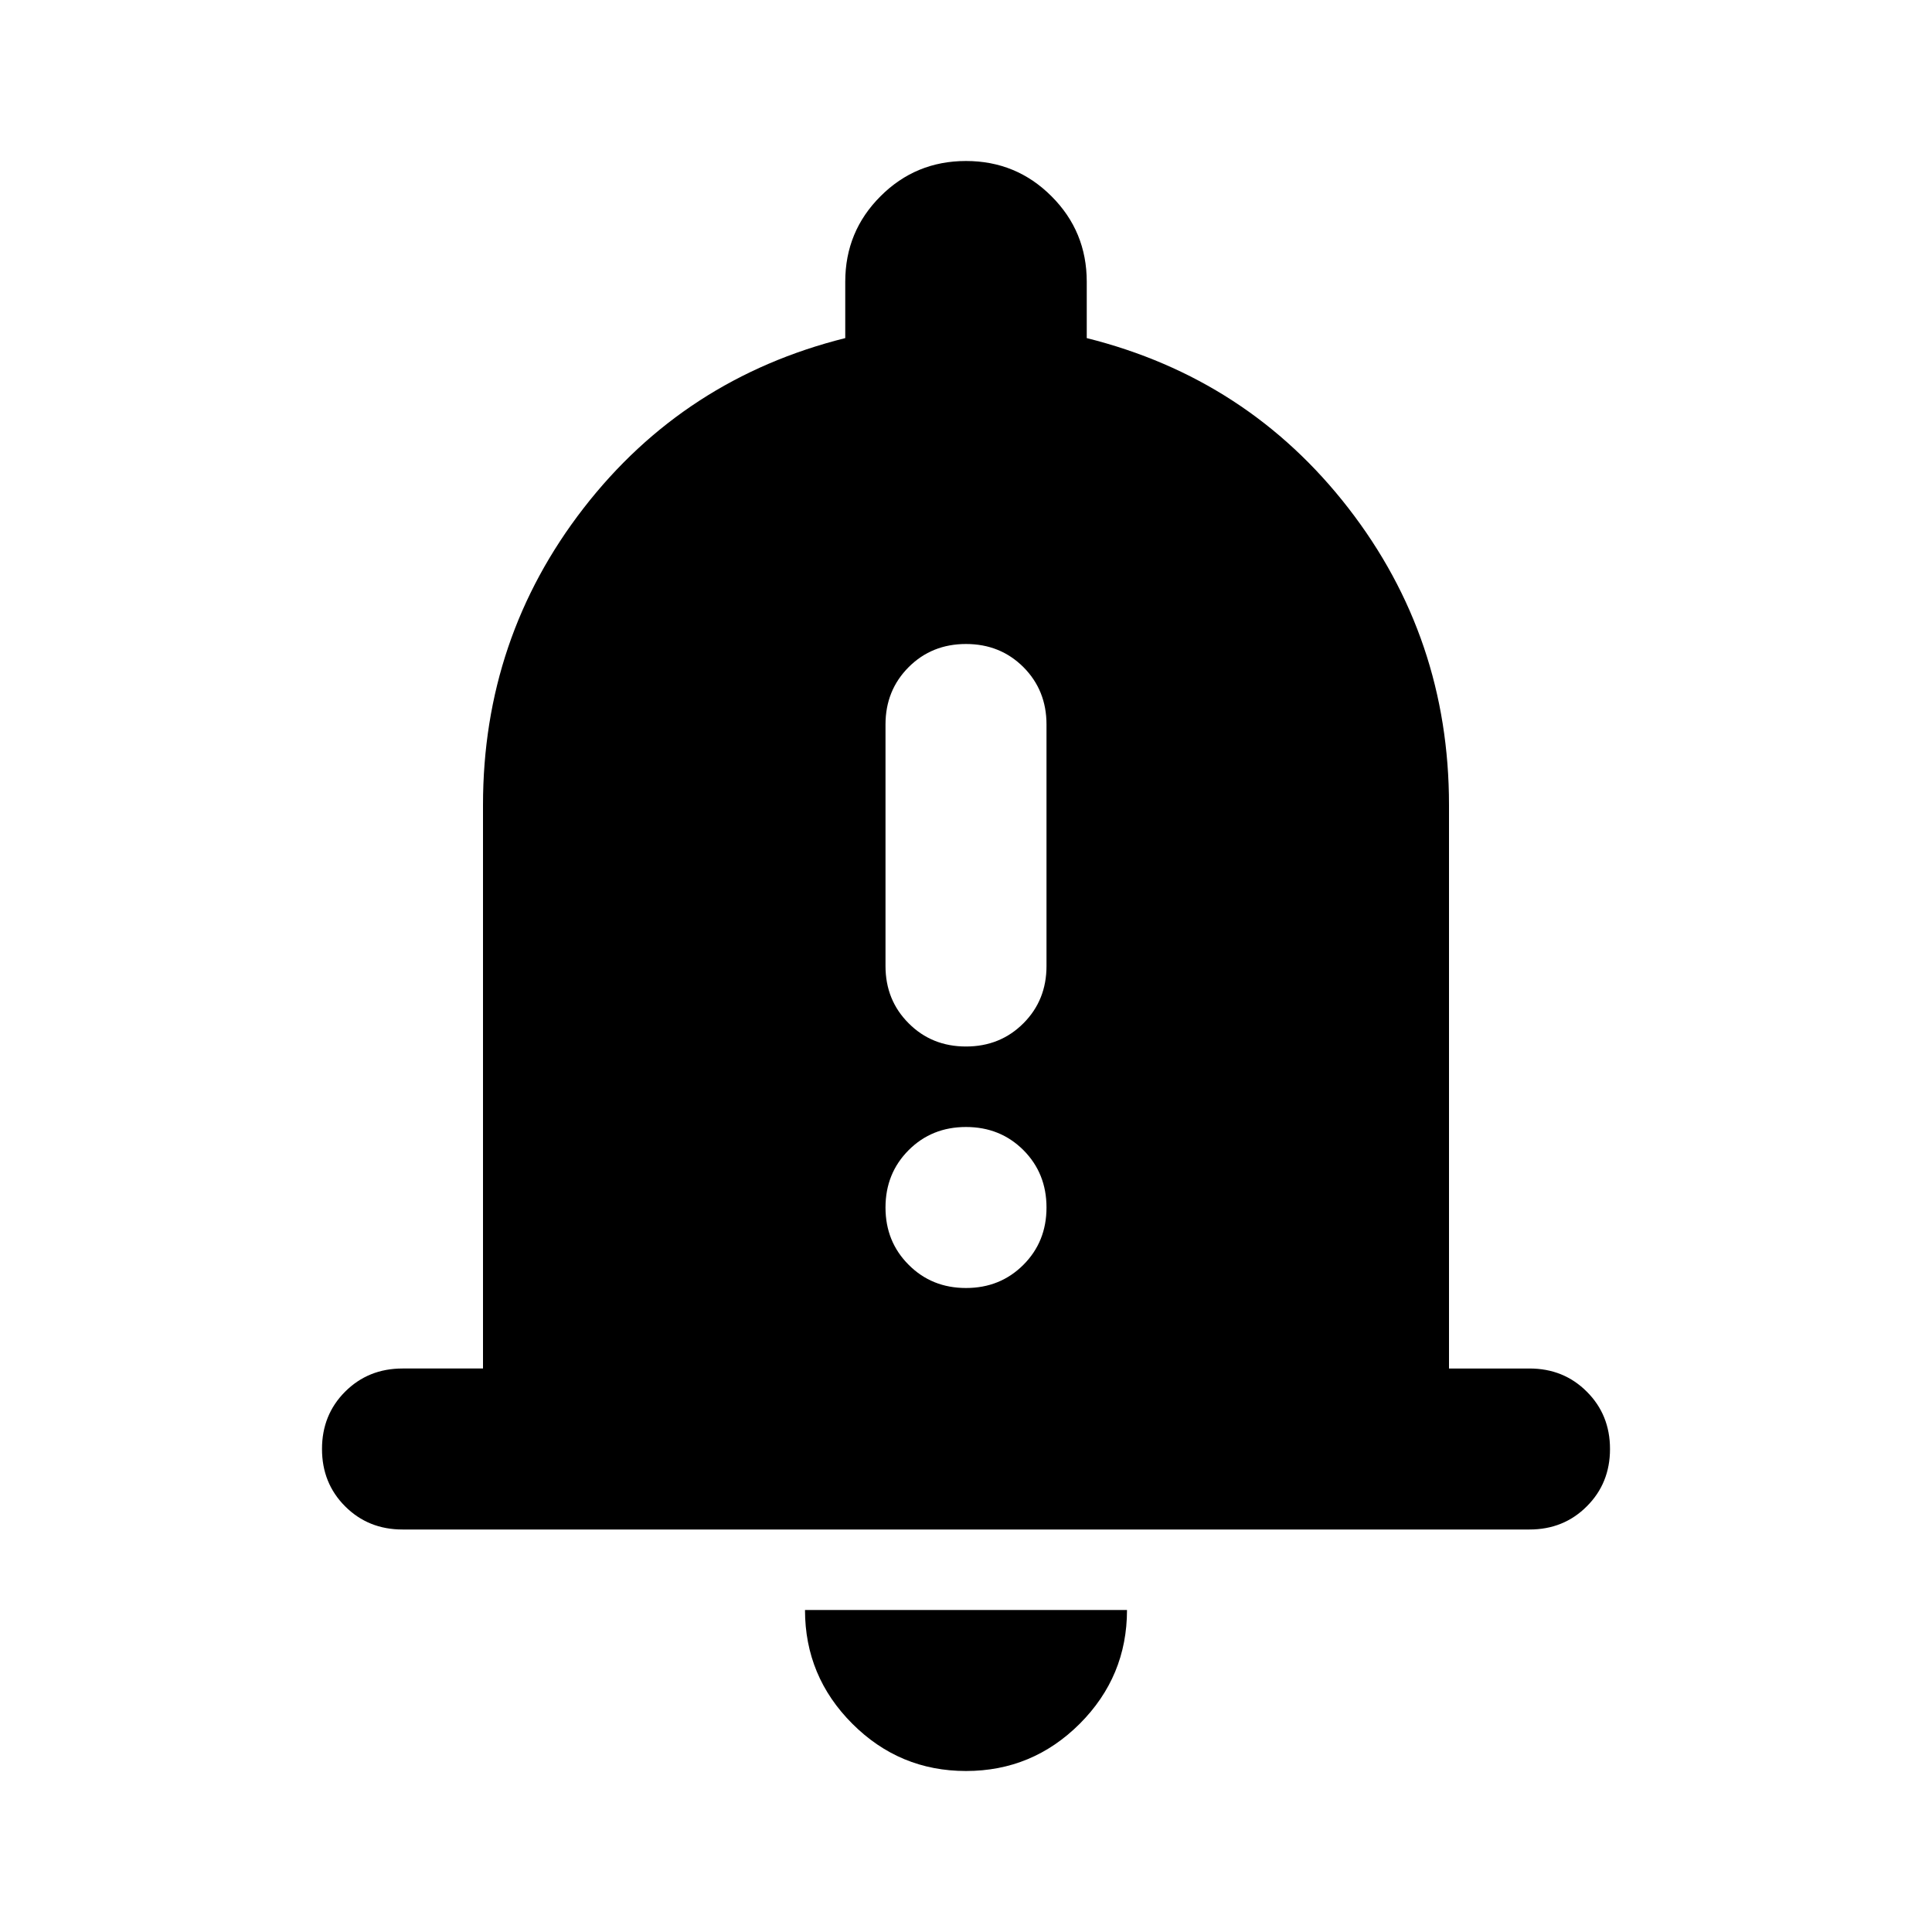 <svg xmlns="http://www.w3.org/2000/svg" height="24" width="24"><path d="M12 13q.425 0 .713-.288Q13 12.425 13 12V9q0-.425-.287-.713Q12.425 8 12 8t-.712.287Q11 8.575 11 9v3q0 .425.288.712.287.288.712.288Zm0 3q.425 0 .713-.288Q13 15.425 13 15t-.287-.713Q12.425 14 12 14t-.712.287Q11 14.575 11 15t.288.712Q11.575 16 12 16Zm-7 3q-.425 0-.713-.288Q4 18.425 4 18t.287-.712Q4.575 17 5 17h1v-7q0-2.075 1.25-3.688Q8.5 4.7 10.5 4.2v-.7q0-.625.438-1.062Q11.375 2 12 2t1.062.438q.438.437.438 1.062v.7q2 .5 3.25 2.112Q18 7.925 18 10v7h1q.425 0 .712.288.288.287.288.712t-.288.712Q19.425 19 19 19Zm7 3q-.825 0-1.412-.587Q10 20.825 10 20h4q0 .825-.587 1.413Q12.825 22 12 22Z"/></svg>